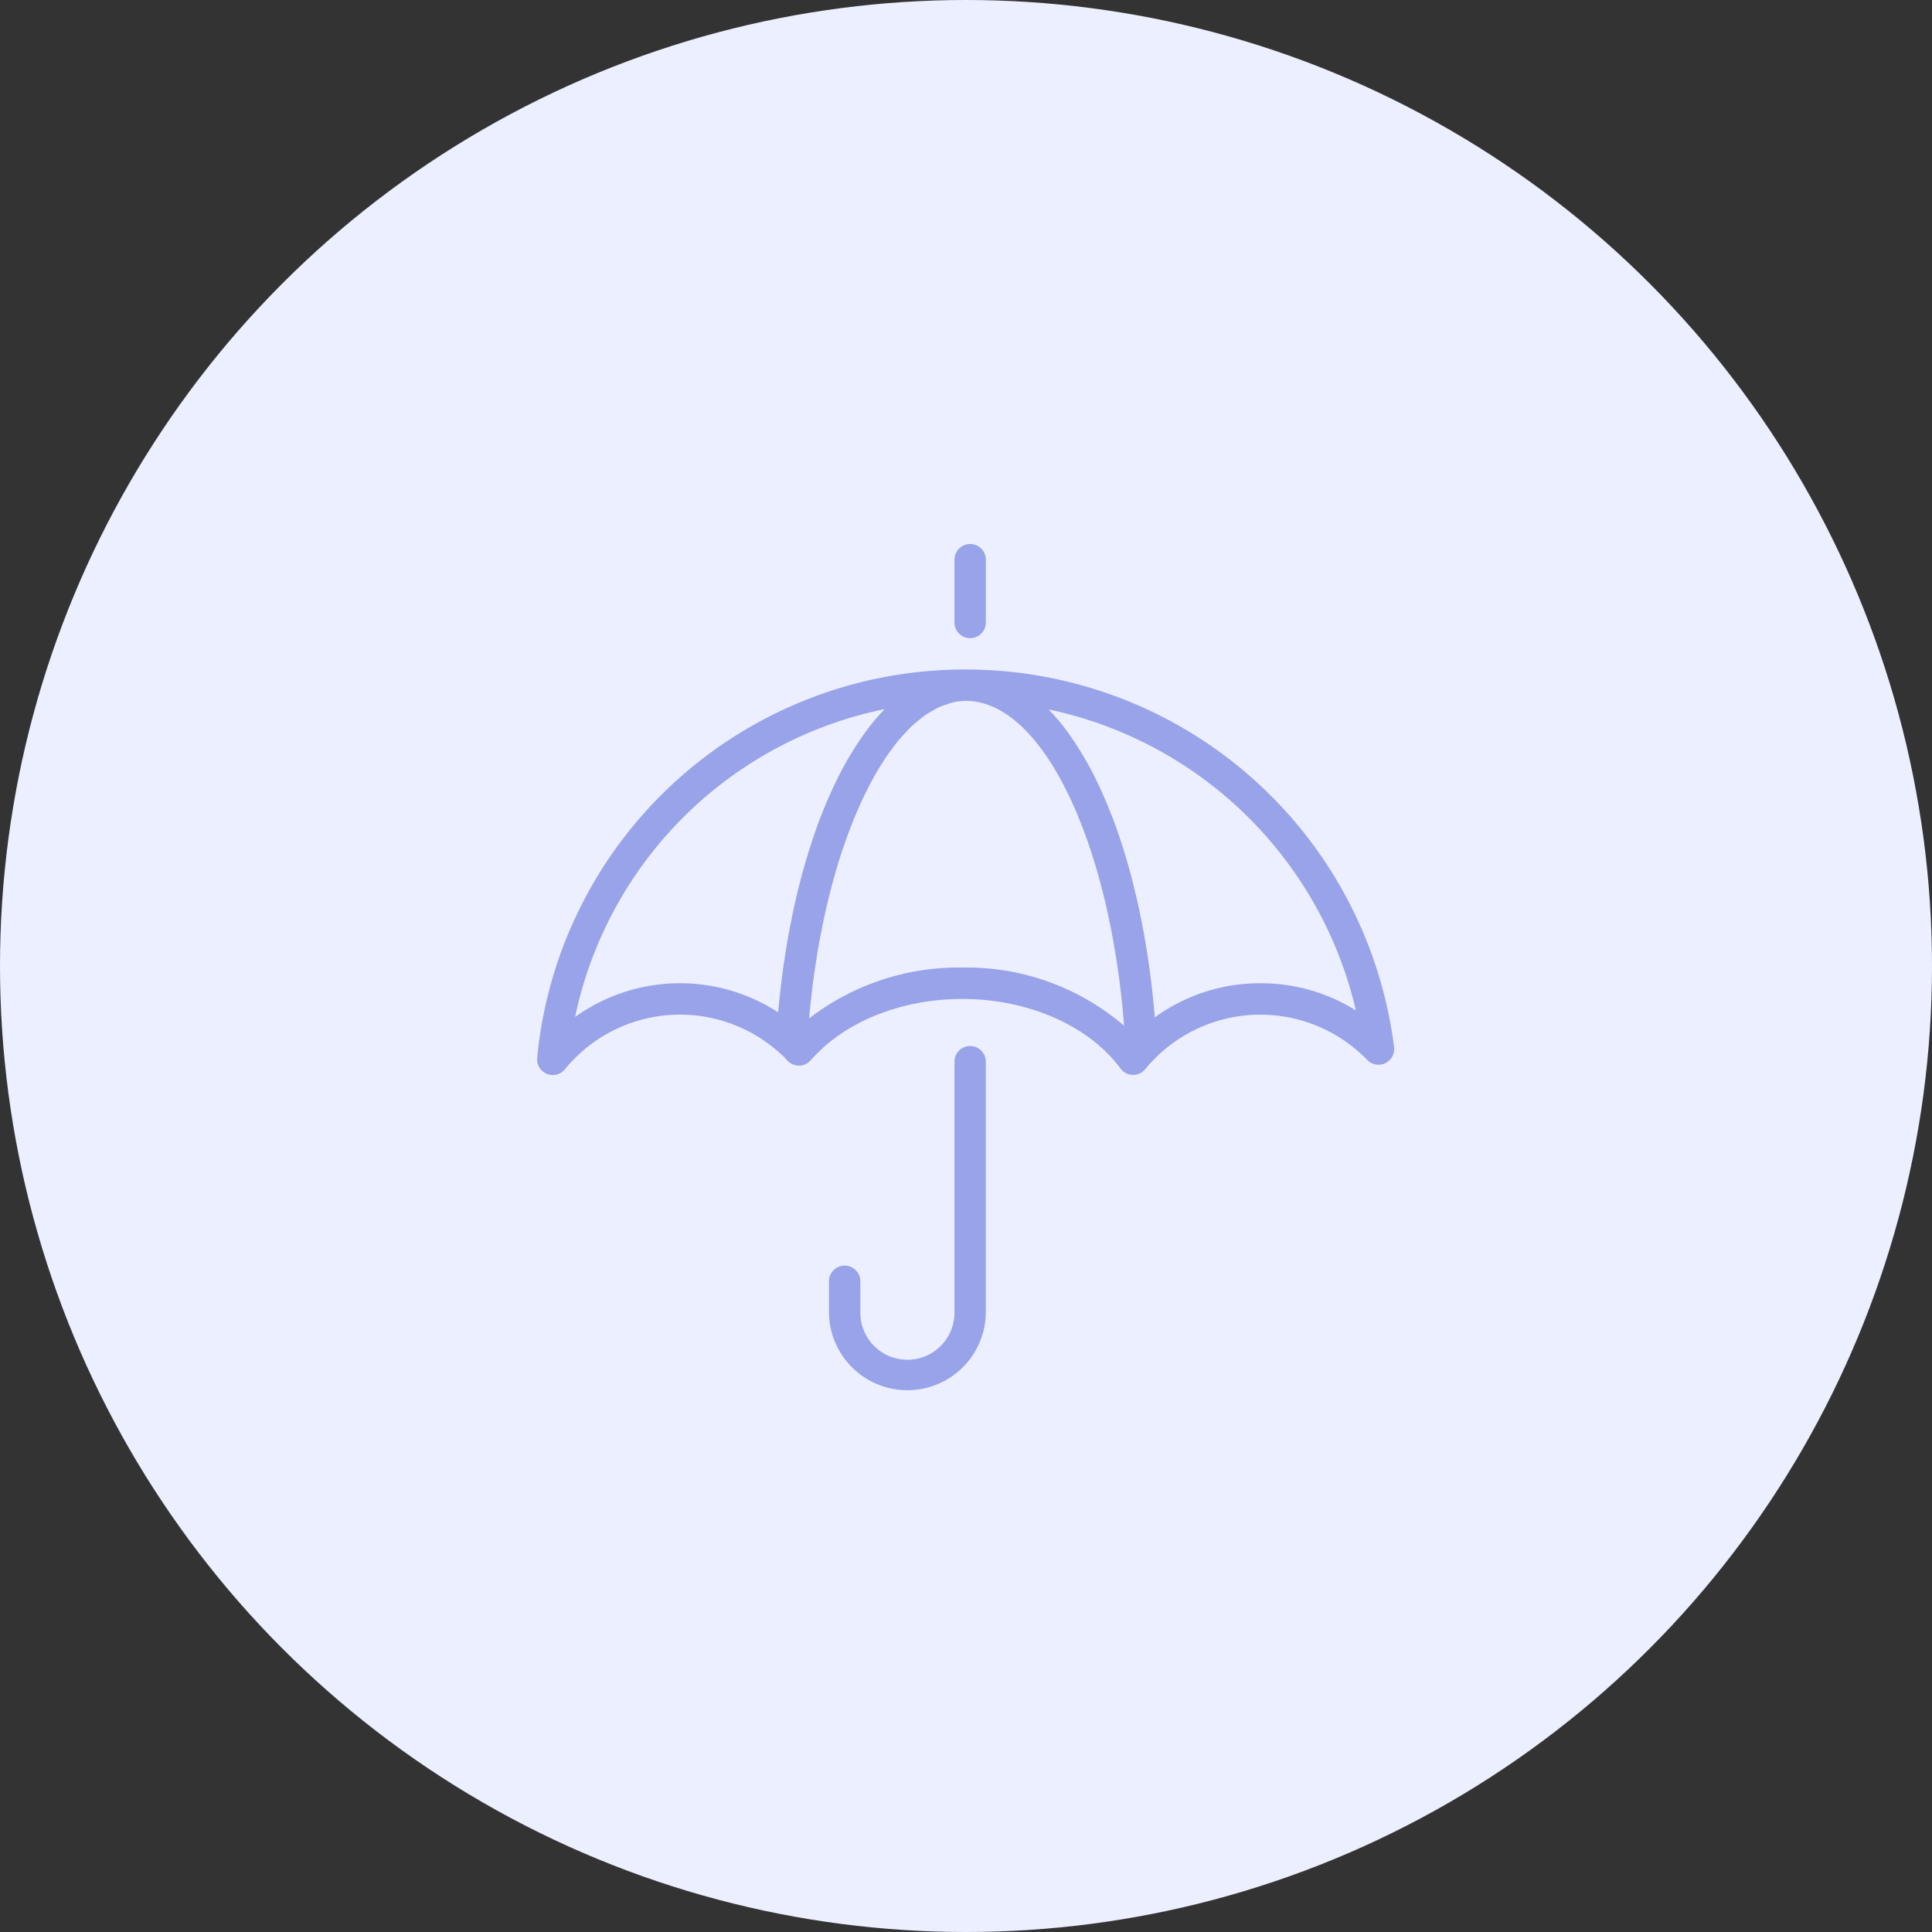 <svg xmlns="http://www.w3.org/2000/svg" width="182" height="182" viewBox="0 0 182 182">
  <rect x="0" y="0" width="182" height="182" fill="#333333" stroke="none"/>
  <g id="Сгруппировать_397" data-name="Сгруппировать 397" transform="translate(-155 -1804.774)">
    <circle id="Эллипс_1" data-name="Эллипс 1" cx="91" cy="91" r="91" transform="translate(155 1804.774)" fill="#ecefff"/>
    <g id="Сгруппировать_359" data-name="Сгруппировать 359" transform="translate(205.592 1856.023)">
      <path id="Контур_2655" data-name="Контур 2655" d="M612.821,436A40.451,40.451,0,0,0,572.4,472.577a1.477,1.477,0,0,0,.906,1.509,1.459,1.459,0,0,0,.565.114,1.48,1.48,0,0,0,1.145-.544,14,14,0,0,1,20.346-1.427l.018.012.009.012a4.672,4.672,0,0,1,.529.525,1.484,1.484,0,0,0,1.117.536,1.455,1.455,0,0,0,1.135-.505c3.164-3.616,8.5-5.775,14.285-5.775,6.2,0,11.912,2.511,14.9,6.554a1.483,1.483,0,0,0,1.157.6h.031a1.475,1.475,0,0,0,1.148-.548c.228-.281.454-.532.695-.785h0a14.016,14.016,0,0,1,20.207-.077,1.477,1.477,0,0,0,2.528-1.209A40.637,40.637,0,0,0,612.821,436Zm-36.846,32.726a37.465,37.465,0,0,1,29.153-28.995c-.039.041-.076.087-.114.129q-.357.372-.7.78c-.05.058-.1.111-.149.17-.276.332-.548.683-.817,1.046-.071.1-.142.2-.213.3-.2.279-.394.565-.588.86q-.124.191-.248.386-.295.468-.582.962c-.059.1-.12.2-.179.3q-.366.649-.718,1.34c-.052.1-.1.21-.152.313q-.275.552-.539,1.13c-.071.157-.142.315-.211.474q-.244.55-.476,1.122c-.061.146-.121.291-.18.439-.207.522-.408,1.054-.6,1.6-.03.083-.056.167-.084.25q-.248.707-.483,1.442c-.058.183-.114.369-.172.554q-.193.625-.374,1.266c-.053.188-.106.372-.158.562-.154.564-.3,1.136-.445,1.72-.01.044-.022.087-.032.132-.149.616-.288,1.247-.424,1.886-.043.205-.084.415-.126.622q-.14.687-.267,1.388c-.041.228-.083.455-.123.684q-.137.8-.26,1.611c-.022.149-.049.3-.069.446q-.148,1.015-.273,2.059c-.027.22-.049.442-.074.664-.056.5-.109,1-.158,1.515-.013.136-.03.269-.043.406a16.963,16.963,0,0,0-19.115.434Zm36.477-4.649a23.031,23.031,0,0,0-14.43,4.788c.015-.16.024-.324.038-.483.049-.517.106-1.026.164-1.534.062-.554.126-1.108.2-1.654.067-.5.142-.99.217-1.479.081-.536.166-1.068.257-1.593.083-.48.173-.953.266-1.423.1-.513.2-1.021.312-1.521.1-.458.2-.909.312-1.355.117-.489.238-.972.365-1.447q.171-.649.355-1.281c.133-.463.27-.915.412-1.361q.193-.612.4-1.2c.148-.433.3-.854.458-1.271.14-.378.284-.752.432-1.116.163-.4.331-.789.5-1.173.152-.346.306-.692.464-1.021.176-.369.359-.721.541-1.071.162-.312.325-.624.492-.919.191-.334.386-.647.581-.961.171-.275.341-.553.516-.81.2-.3.411-.57.619-.844.177-.235.352-.476.534-.693.216-.26.437-.489.659-.723.18-.191.358-.393.541-.567.232-.219.468-.4.7-.593.18-.146.359-.307.542-.436a8.645,8.645,0,0,1,.76-.455c.174-.1.344-.216.52-.3a6.546,6.546,0,0,1,.867-.31c.148-.047.294-.118.443-.154a5.648,5.648,0,0,1,2.617-.012l.068.012a6.8,6.8,0,0,1,1.212.418c.037.016.075.03.112.047a8.576,8.576,0,0,1,1.15.662c.047.033.094.061.14.093a11.023,11.023,0,0,1,1.1.89l.155.14a15.064,15.064,0,0,1,1.045,1.105c.052.061.1.121.157.185.34.406.672.845,1,1.311.05.072.1.146.152.22q.485.714.949,1.513c.047.081.093.164.14.248q.461.816.9,1.71c.041.084.083.173.123.259.293.612.576,1.246.85,1.909.034.083.068.168.1.251q.414,1.024.8,2.119c.024.068.046.137.068.205q.392,1.137.749,2.345c.012.041.024.084.035.124q.359,1.233.678,2.534l.021.08c.211.867.406,1.76.59,2.669.013.071.029.139.043.208.174.882.334,1.785.48,2.7.016.1.036.207.052.312q.208,1.35.375,2.746c.015.131.032.26.047.392q.16,1.381.273,2.8c.006.081.013.164.019.245A22.743,22.743,0,0,0,612.452,464.077Zm28.077,1.478a16.812,16.812,0,0,0-9.942,3.21c-.009-.106-.021-.208-.029-.313q-.08-.9-.174-1.785c-.015-.142-.028-.287-.044-.429-.081-.729-.173-1.448-.27-2.159-.022-.158-.047-.312-.069-.47q-.12-.829-.254-1.642c-.036-.211-.071-.42-.108-.629-.092-.522-.186-1.036-.287-1.546-.032-.165-.064-.334-.1-.5q-.2-1-.426-1.961c-.024-.1-.047-.188-.071-.284q-.193-.813-.4-1.6c-.049-.186-.1-.369-.151-.554-.124-.454-.254-.9-.386-1.342-.05-.165-.1-.333-.151-.5-.182-.588-.371-1.167-.566-1.73l-.006-.015c-.192-.554-.395-1.091-.6-1.62-.062-.158-.124-.313-.188-.47-.154-.383-.31-.76-.471-1.128-.068-.16-.137-.319-.207-.474q-.288-.638-.585-1.244c-.036-.071-.069-.146-.1-.216-.233-.468-.474-.919-.718-1.358-.071-.126-.143-.247-.214-.369q-.273-.474-.554-.925c-.084-.136-.17-.27-.256-.4-.2-.3-.4-.6-.6-.885-.068-.095-.133-.194-.2-.287q-.4-.548-.814-1.048c-.072-.087-.145-.167-.217-.251q-.317-.372-.643-.718c-.046-.049-.09-.1-.138-.152a37.718,37.718,0,0,1,28.937,28.355A16.846,16.846,0,0,0,640.529,465.555Z" transform="translate(-572.39 -424.178)" fill="#98a3e9"/>
      <path id="Контур_2656" data-name="Контур 2656" d="M600.478,436.866a1.477,1.477,0,0,0,1.478-1.478v-5.911a1.478,1.478,0,1,0-2.956,0v5.911A1.477,1.477,0,0,0,600.478,436.866Z" transform="translate(-559.678 -428)" fill="#98a3e9"/>
      <path id="Контур_2657" data-name="Контур 2657" d="M604.3,460a1.477,1.477,0,0,0-1.478,1.478v23.644a4.433,4.433,0,0,1-8.867,0v-2.955a1.478,1.478,0,1,0-2.956,0v2.955a7.389,7.389,0,0,0,14.777,0V461.478A1.477,1.477,0,0,0,604.3,460Z" transform="translate(-563.5 -412.712)" fill="#98a3e9"/>
    </g>
  </g>
</svg>
